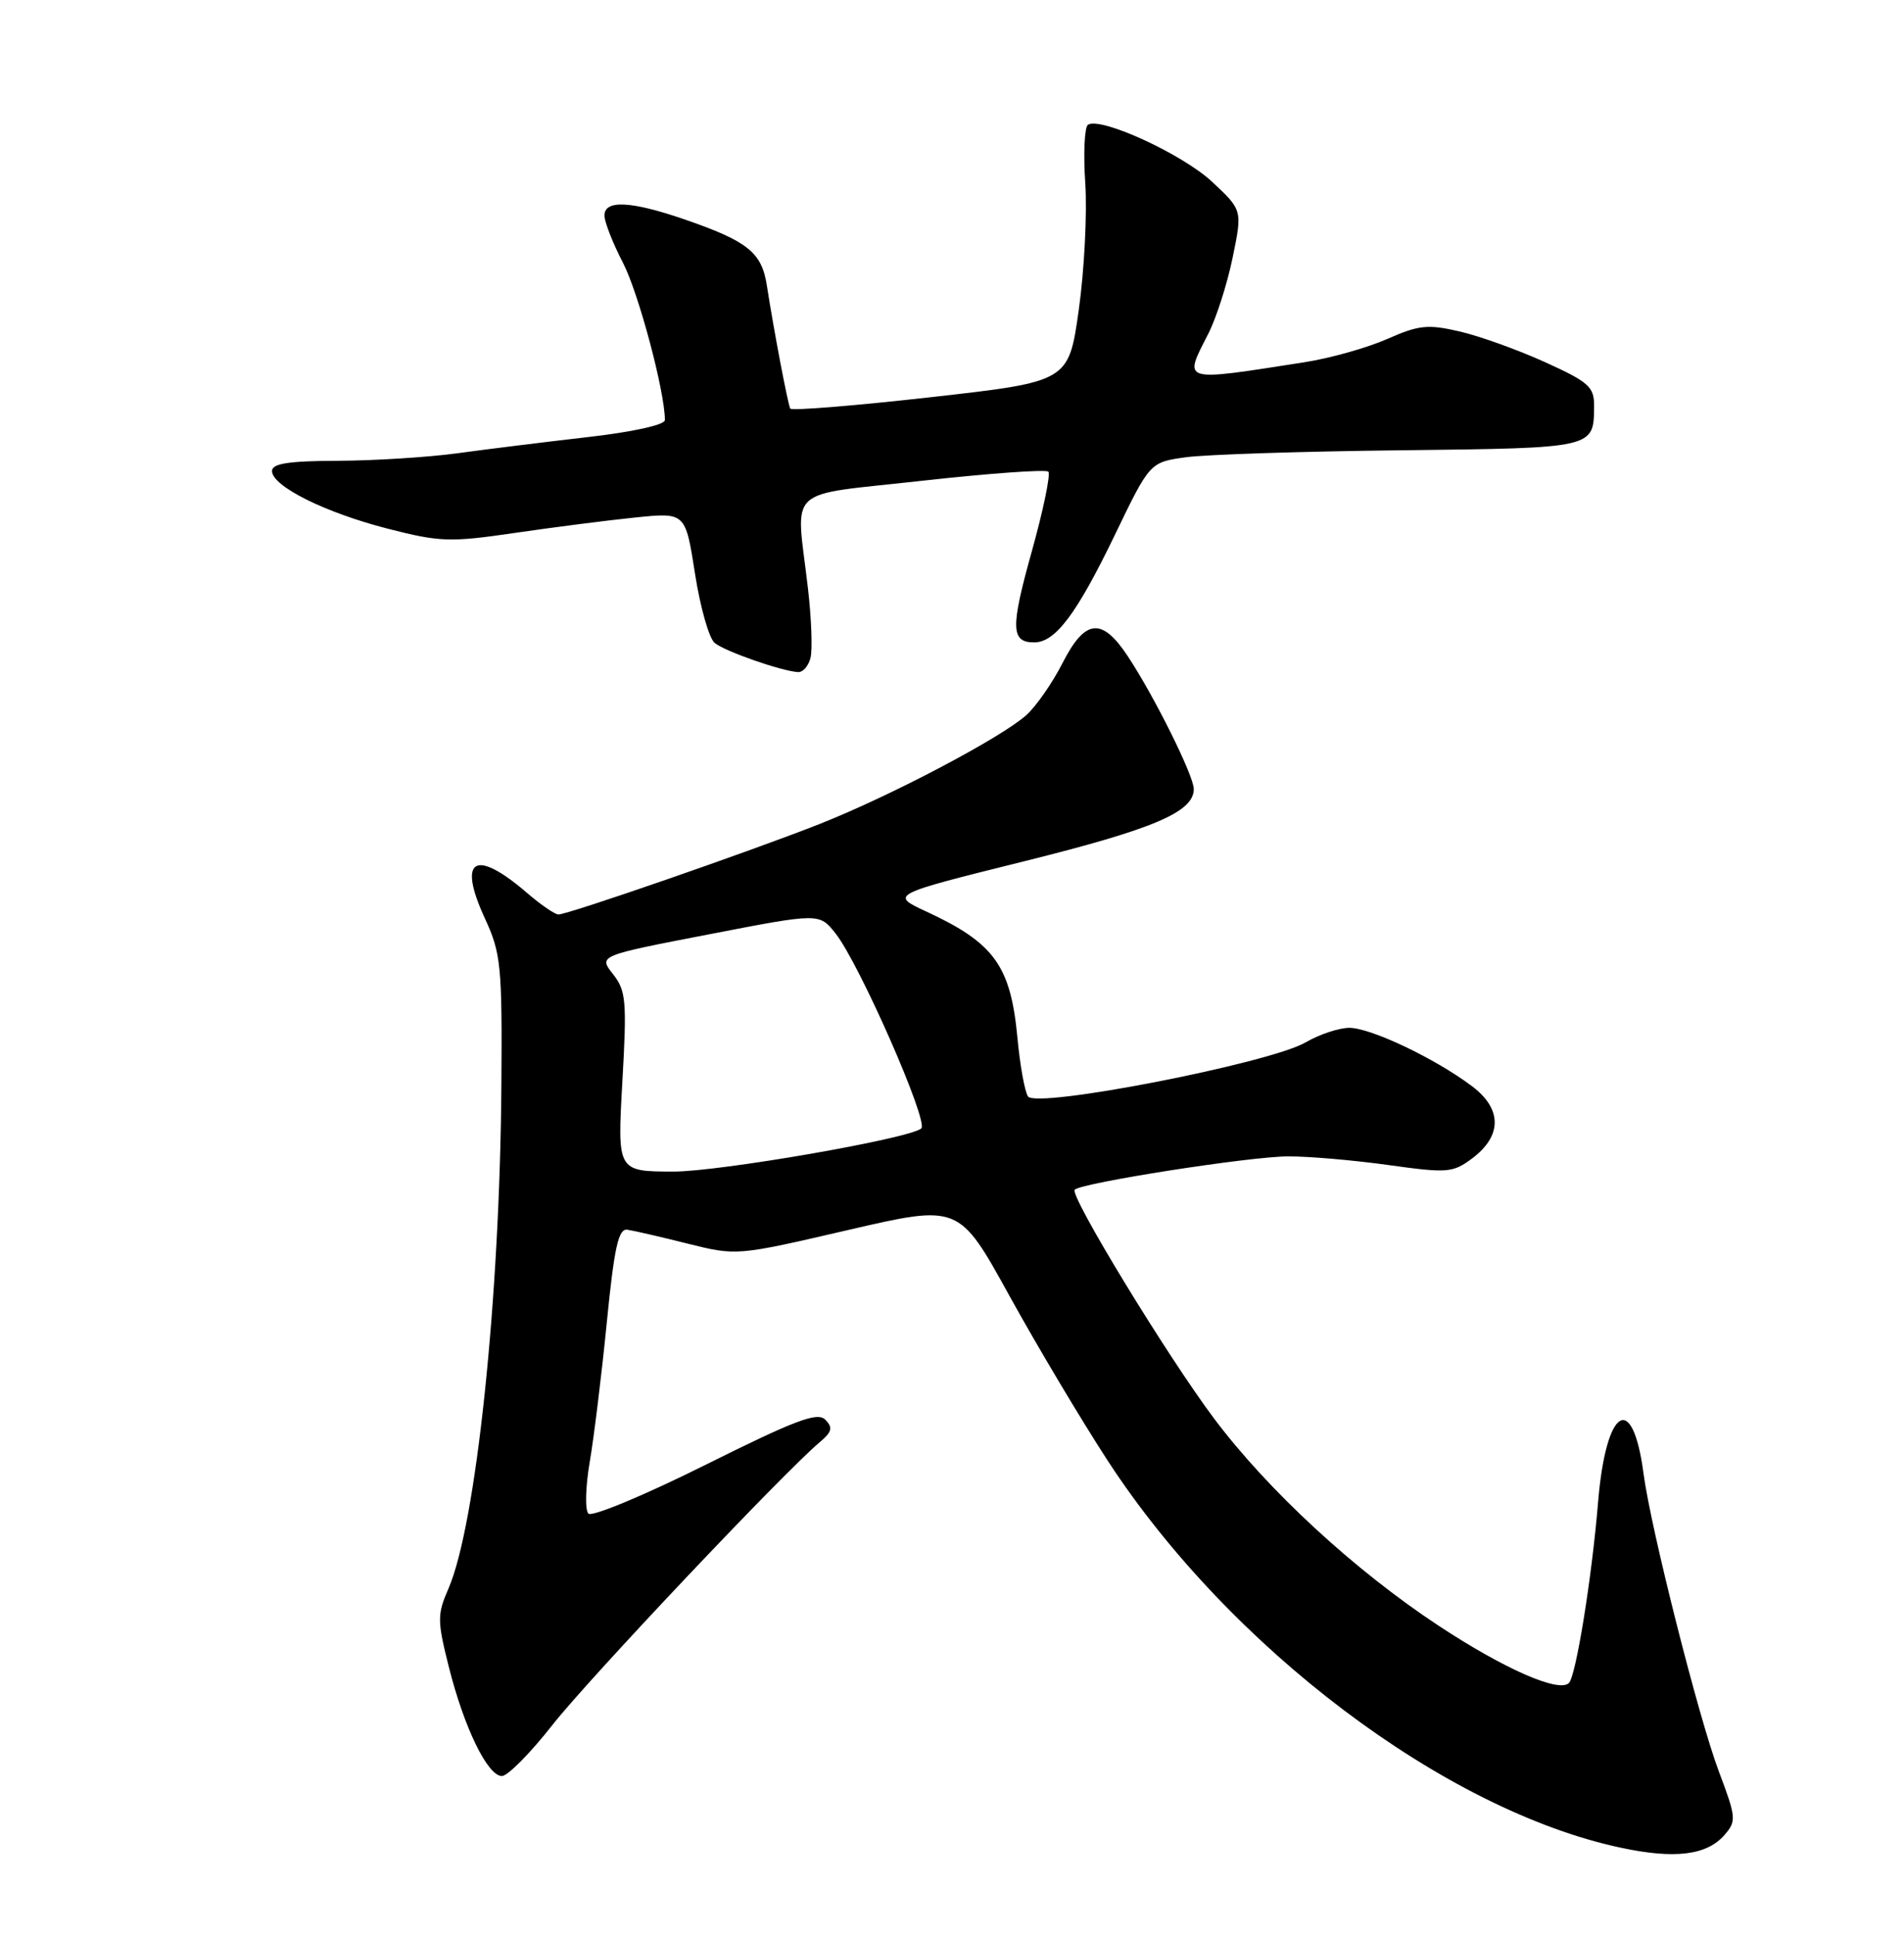<?xml version="1.0" encoding="UTF-8" standalone="no"?>
<!DOCTYPE svg PUBLIC "-//W3C//DTD SVG 1.1//EN" "http://www.w3.org/Graphics/SVG/1.1/DTD/svg11.dtd" >
<svg xmlns="http://www.w3.org/2000/svg" xmlns:xlink="http://www.w3.org/1999/xlink" version="1.1" viewBox="0 0 252 256">
 <g >
 <path fill="currentColor"
d=" M 228.22 242.82 C 229.84 240.96 229.81 240.53 227.49 234.38 C 224.83 227.32 218.48 202.21 217.53 195.00 C 216.08 183.99 212.55 186.20 211.51 198.78 C 210.69 208.72 208.59 221.75 207.65 222.69 C 206.32 224.01 199.09 220.83 190.39 215.10 C 179.29 207.78 167.85 197.23 160.69 187.70 C 154.47 179.41 141.52 158.15 142.24 157.42 C 143.16 156.50 165.49 153.01 170.50 153.01 C 173.25 153.00 179.23 153.52 183.80 154.16 C 191.55 155.24 192.28 155.18 194.80 153.31 C 198.83 150.31 198.84 146.73 194.81 143.71 C 189.92 140.04 181.42 136.00 178.59 136.00 C 177.23 136.00 174.63 136.86 172.81 137.92 C 168.03 140.70 137.06 146.72 136.05 145.07 C 135.62 144.39 135.00 140.94 134.67 137.42 C 133.78 127.80 131.62 124.79 122.64 120.63 C 117.79 118.38 117.79 118.38 135.56 113.96 C 152.76 109.68 158.00 107.44 158.00 104.40 C 158.00 102.64 152.77 92.12 149.26 86.82 C 145.83 81.64 143.61 81.88 140.62 87.75 C 139.29 90.36 137.14 93.45 135.85 94.61 C 132.53 97.60 117.95 105.28 108.50 109.02 C 99.44 112.60 75.19 121.00 73.91 121.00 C 73.45 121.00 71.59 119.73 69.78 118.17 C 62.83 112.18 60.51 113.60 64.20 121.57 C 66.30 126.13 66.47 127.78 66.36 143.50 C 66.17 171.78 63.02 201.75 59.35 210.21 C 57.86 213.63 57.86 214.43 59.41 220.58 C 61.43 228.62 64.54 235.00 66.43 235.00 C 67.19 235.00 70.20 231.96 73.11 228.25 C 77.93 222.11 103.71 194.85 108.50 190.82 C 110.12 189.46 110.26 188.90 109.23 187.85 C 108.19 186.79 105.26 187.90 93.34 193.84 C 85.30 197.85 78.34 200.74 77.88 200.28 C 77.41 199.81 77.49 196.74 78.05 193.46 C 78.61 190.18 79.63 181.88 80.31 175.00 C 81.30 165.02 81.85 162.54 83.03 162.71 C 83.84 162.83 87.42 163.65 91.00 164.55 C 97.50 166.17 97.50 166.17 112.21 162.76 C 126.92 159.35 126.92 159.35 133.58 171.42 C 137.25 178.07 143.11 187.90 146.62 193.29 C 162.76 218.04 191.22 239.51 214.50 244.48 C 221.64 246.01 225.88 245.49 228.22 242.82 Z  M 107.27 87.06 C 107.55 85.99 107.40 81.83 106.93 77.81 C 105.34 64.07 103.62 65.68 122.08 63.61 C 130.92 62.63 138.42 62.09 138.75 62.41 C 139.07 62.74 138.09 67.47 136.57 72.93 C 133.73 83.08 133.78 85.00 136.88 85.00 C 139.68 85.00 142.50 81.24 147.53 70.83 C 152.19 61.16 152.19 61.16 156.97 60.50 C 159.60 60.14 172.43 59.72 185.47 59.58 C 211.16 59.28 210.95 59.33 210.98 53.69 C 211.00 51.19 210.27 50.54 204.47 47.91 C 200.87 46.28 195.78 44.45 193.15 43.85 C 188.97 42.88 187.77 43.01 183.59 44.86 C 180.95 46.02 176.03 47.41 172.65 47.93 C 156.18 50.50 156.62 50.63 159.92 44.16 C 160.98 42.09 162.43 37.56 163.14 34.10 C 164.44 27.80 164.44 27.80 160.41 24.04 C 156.50 20.40 145.72 15.44 144.00 16.50 C 143.54 16.79 143.37 20.28 143.64 24.26 C 143.90 28.24 143.51 35.77 142.78 41.00 C 141.44 50.50 141.44 50.50 123.16 52.56 C 113.11 53.69 104.75 54.37 104.59 54.06 C 104.27 53.45 102.41 43.68 101.49 37.74 C 100.81 33.39 98.96 31.91 90.54 29.01 C 83.49 26.59 80.00 26.42 80.00 28.52 C 80.00 29.35 81.10 32.17 82.45 34.77 C 84.51 38.74 88.00 51.82 88.00 55.58 C 88.00 56.22 83.73 57.16 77.75 57.84 C 72.11 58.49 64.35 59.45 60.50 59.98 C 56.65 60.50 49.56 60.95 44.75 60.97 C 38.20 60.99 36.00 61.33 36.00 62.32 C 36.00 64.33 43.02 67.83 51.34 69.96 C 58.25 71.73 59.57 71.77 68.17 70.51 C 73.30 69.76 80.48 68.84 84.11 68.47 C 90.72 67.80 90.72 67.80 91.98 75.87 C 92.67 80.32 93.84 84.46 94.59 85.07 C 95.92 86.18 103.43 88.80 105.63 88.93 C 106.26 88.97 107.00 88.13 107.27 87.06 Z  M 82.37 143.16 C 82.98 132.42 82.86 131.09 81.13 128.89 C 79.21 126.45 79.21 126.45 93.82 123.63 C 108.43 120.80 108.43 120.80 110.57 123.49 C 113.70 127.41 122.97 148.48 121.93 149.32 C 120.24 150.69 95.19 155.03 89.10 155.02 C 81.70 155.00 81.70 155.00 82.37 143.16 Z "/>
</g>
</svg>